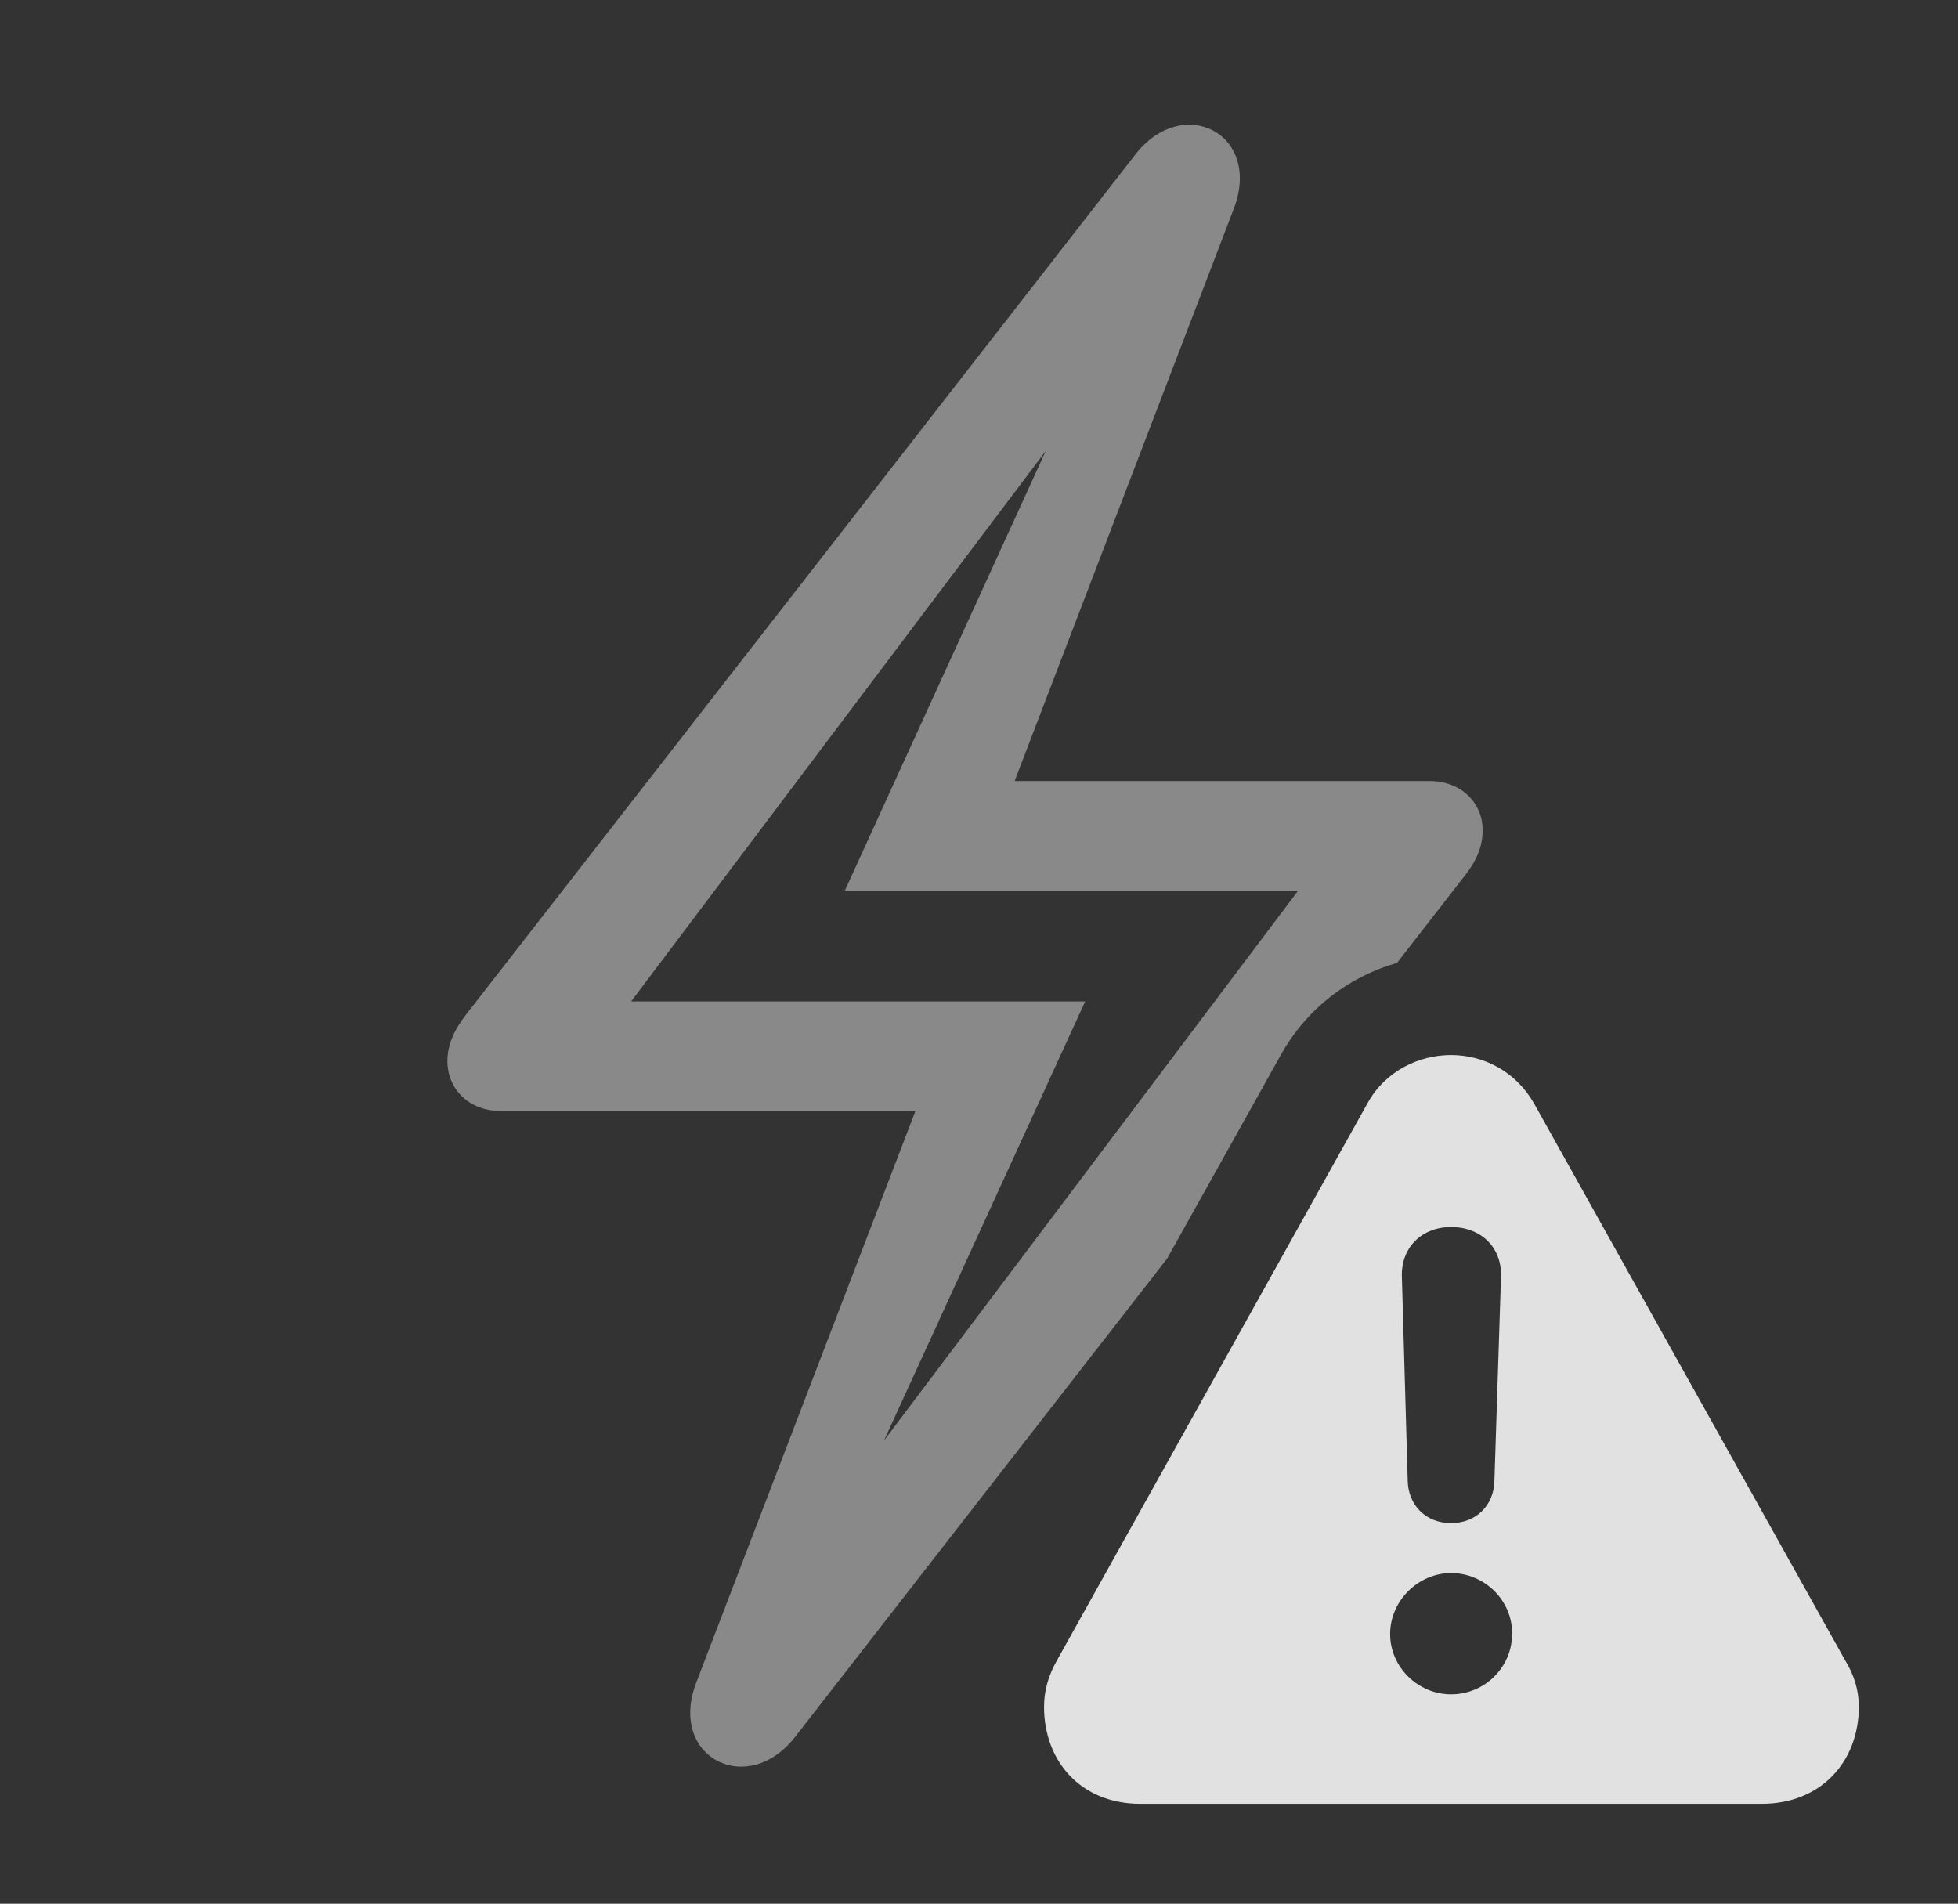 <?xml version="1.0" encoding="UTF-8"?>
<!--Generator: Apple Native CoreSVG 341-->
<!DOCTYPE svg
PUBLIC "-//W3C//DTD SVG 1.1//EN"
       "http://www.w3.org/Graphics/SVG/1.1/DTD/svg11.dtd">
<svg version="1.1" xmlns="http://www.w3.org/2000/svg" xmlns:xlink="http://www.w3.org/1999/xlink" viewBox="0 0 26.025 25.303">
 <rect x="0" y="0" width="26.025" height="25.303" fill="#333333" stroke="none"/>
 <g>
  <rect height="25.303" opacity="0" width="26.025" x="0" y="0"/>
  <path d="M16.396 2.783L13.486 10.381L19.004 10.381C19.414 10.381 19.707 10.664 19.707 11.035C19.707 11.26 19.619 11.455 19.453 11.66L18.569 12.798C17.926 12.981 17.356 13.412 17.012 14.043L15.513 16.728L10.576 23.076C9.941 23.906 8.867 23.359 9.258 22.354L12.168 14.766L6.65 14.766C6.24 14.766 5.947 14.482 5.947 14.102C5.947 13.887 6.035 13.691 6.201 13.477L15.078 2.07C15.713 1.23 16.787 1.777 16.396 2.783ZM8.389 13.31L14.424 13.31L11.749 19.148L17.256 11.836L11.23 11.836L13.9 5.993Z" fill="white" fill-opacity="0.425"/>
  <path d="M20.391 14.668L24.521 22.061C24.648 22.266 24.707 22.471 24.707 22.686C24.707 23.408 24.209 23.975 23.418 23.975L15.156 23.975C14.365 23.975 13.877 23.408 13.877 22.686C13.877 22.471 13.935 22.266 14.053 22.061L18.174 14.668C18.408 14.238 18.857 14.023 19.287 14.023C19.717 14.023 20.146 14.238 20.391 14.668ZM18.477 21.719C18.477 22.158 18.848 22.52 19.287 22.52C19.736 22.52 20.098 22.158 20.098 21.719C20.107 21.279 19.736 20.908 19.287 20.908C18.857 20.908 18.477 21.27 18.477 21.719ZM18.633 16.963L18.711 19.688C18.721 20.01 18.955 20.244 19.287 20.244C19.619 20.244 19.854 20.01 19.863 19.688L19.951 16.963C19.961 16.582 19.688 16.309 19.287 16.309C18.896 16.309 18.623 16.582 18.633 16.963Z" fill="white" fill-opacity="0.85"/>
 </g>
</svg>
